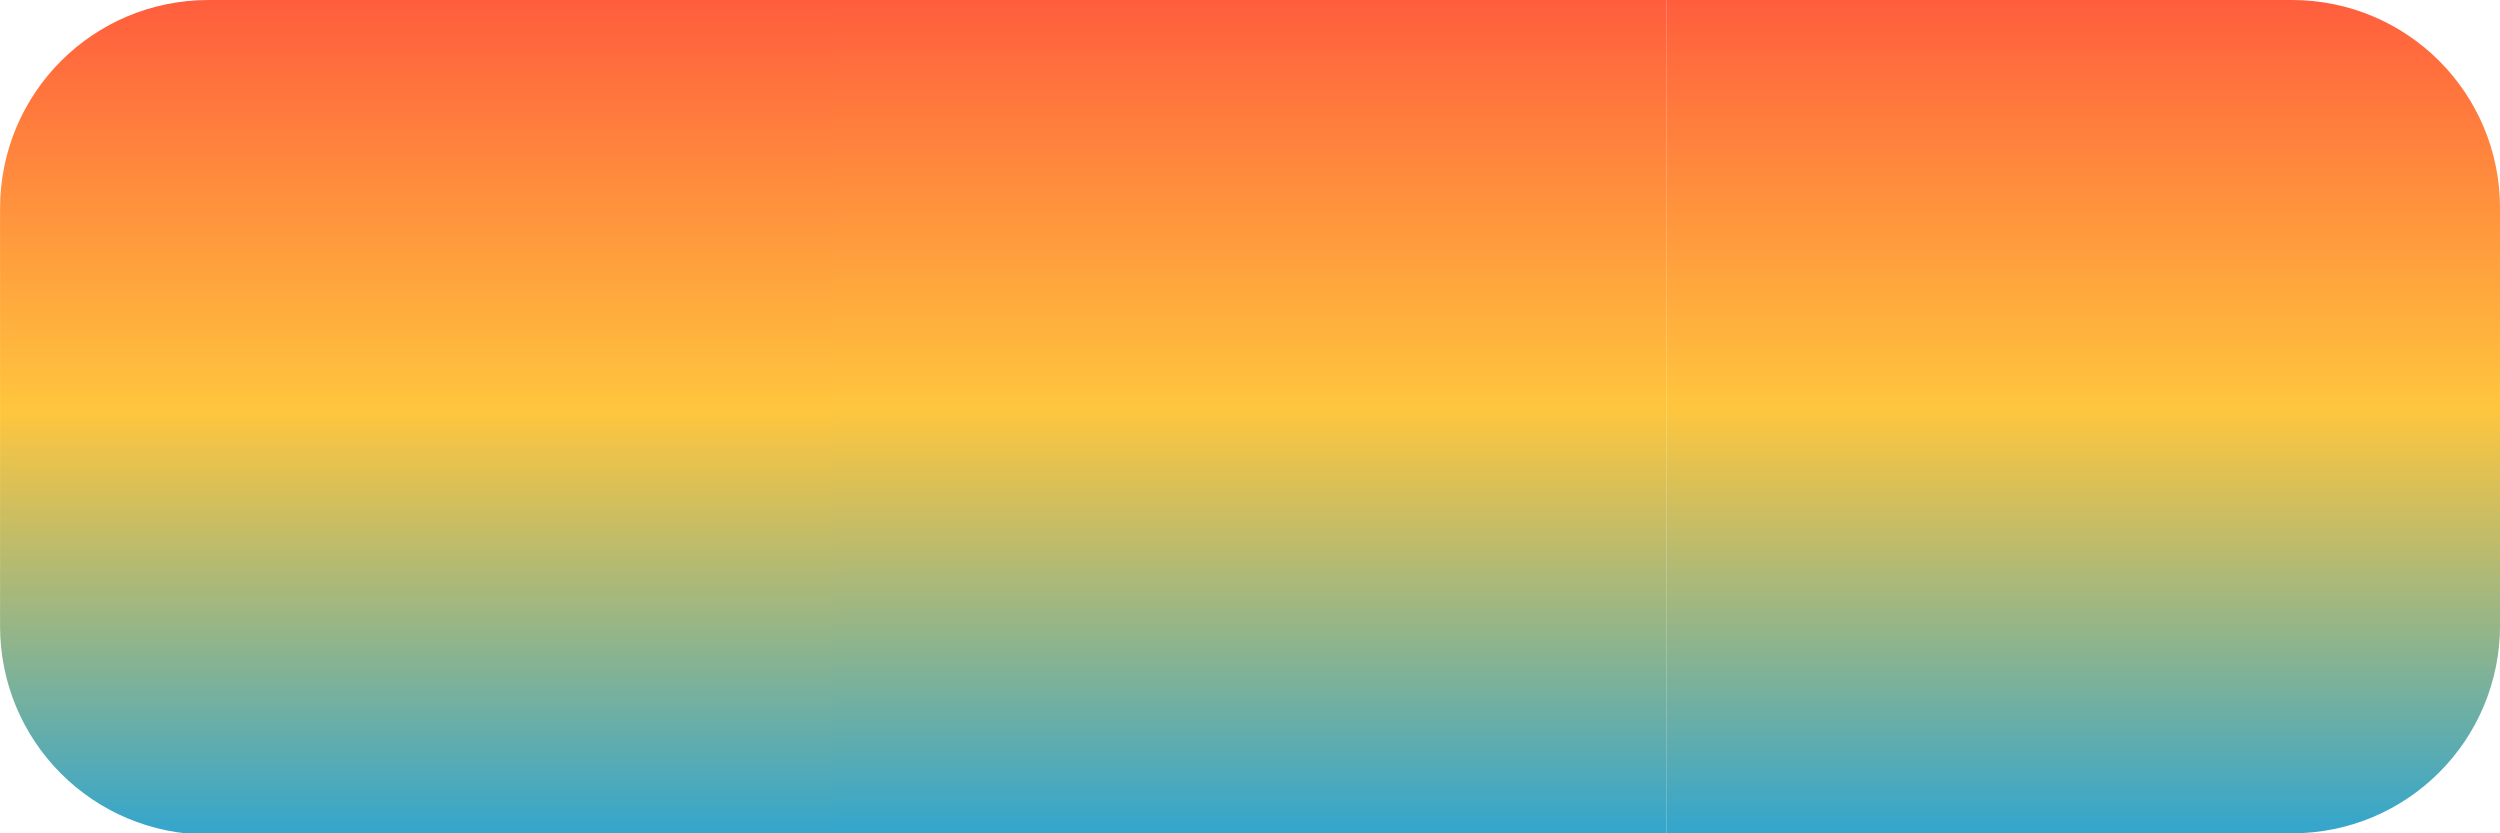 <?xml version="1.0" encoding="UTF-8" standalone="no"?>
<!-- Created with Inkscape (http://www.inkscape.org/) -->

<svg
   xmlns:dc="http://purl.org/dc/elements/1.1/"
   xmlns:cc="http://creativecommons.org/ns#"
   xmlns:rdf="http://www.w3.org/1999/02/22-rdf-syntax-ns#"
   xmlns:svg="http://www.w3.org/2000/svg"
   xmlns="http://www.w3.org/2000/svg"
   xmlns:xlink="http://www.w3.org/1999/xlink"
   xmlns:sodipodi="http://sodipodi.sourceforge.net/DTD/sodipodi-0.dtd"
   xmlns:inkscape="http://www.inkscape.org/namespaces/inkscape"
   width="96"
   height="32"
   viewBox="0 0 25.4 8.467"
   version="1.1"
   id="svg1656"
   inkscape:version="0.92.3 (2405546, 2018-03-11)"
   sodipodi:docname="platform.svg">
  <defs
     id="defs1650">
    <linearGradient
       inkscape:collect="always"
       id="linearGradient2207">
      <stop
         style="stop-color:#ff5b3d;stop-opacity:1"
         offset="0"
         id="stop2203" />
      <stop
         id="stop2211"
         offset="0.5"
         style="stop-color:#ffc63d;stop-opacity:1" />
      <stop
         style="stop-color:#36a6cb;stop-opacity:1"
         offset="1"
         id="stop2205" />
    </linearGradient>
    <linearGradient
       inkscape:collect="always"
       xlink:href="#linearGradient2207"
       id="linearGradient2209"
       x1="105.427"
       y1="144.168"
       x2="105.427"
       y2="152.658"
       gradientUnits="userSpaceOnUse"
       gradientTransform="matrix(3.78,0,0,3.78,-196.85,-545.26)" />
    <linearGradient
       inkscape:collect="always"
       xlink:href="#linearGradient2207"
       id="linearGradient2209-5"
       x1="105.427"
       y1="144.168"
       x2="105.427"
       y2="152.658"
       gradientUnits="userSpaceOnUse"
       gradientTransform="matrix(-1,0,0,1,129.567,-2.5213193e-6)" />
    <linearGradient
       gradientTransform="translate(8.467)"
       inkscape:collect="always"
       xlink:href="#linearGradient2207"
       id="linearGradient2209-6"
       x1="105.427"
       y1="144.168"
       x2="105.427"
       y2="152.658"
       gradientUnits="userSpaceOnUse" />
  </defs>
  <sodipodi:namedview
     id="base"
     pagecolor="#ffffff"
     bordercolor="#666666"
     borderopacity="1.0"
     inkscape:pageopacity="0.0"
     inkscape:pageshadow="2"
     inkscape:zoom="1"
     inkscape:cx="96.587366"
     inkscape:cy="1.9530599"
     inkscape:document-units="mm"
     inkscape:current-layer="layer1"
     showgrid="false"
     inkscape:window-width="1920"
     inkscape:window-height="1017"
     inkscape:window-x="1912"
     inkscape:window-y="-8"
     inkscape:window-maximized="1"
     fit-margin-top="0"
     fit-margin-left="0"
     fit-margin-right="0"
     fit-margin-bottom="0"
     units="px" />
  <g
     inkscape:label="Layer 1"
     inkscape:groupmode="layer"
     id="layer1"
     transform="translate(-52.083,-144.267)">
    <path
       style="fill:url(#linearGradient2209);fill-opacity:1;stroke:none;stroke-width:1;stroke-miterlimit:4;stroke-dasharray:none;stroke-opacity:1"
       d="M 8,0 C 3.568,0 0,3.568 0,8 v 16 c 0,4.432 3.568,8 8,8 H 32 V 0 Z"
       transform="matrix(0.265,0,0,0.265,52.083,144.267)"
       id="rect2201"
       inkscape:connector-curvature="0" />
    <path
       style="fill:url(#linearGradient2209-5);fill-opacity:1;stroke:none;stroke-width:0.265;stroke-miterlimit:4;stroke-dasharray:none;stroke-opacity:1"
       d="m 75.367,144.267 c 1.173,0 2.117,0.944 2.117,2.117 v 4.233 c 0,1.173 -0.944,2.117 -2.117,2.117 h -6.35 v -8.467 z"
       id="rect2201-5"
       inkscape:connector-curvature="0" />
    <rect
       style="fill:url(#linearGradient2209-6);fill-opacity:1;stroke:none;stroke-width:0.265;stroke-miterlimit:4;stroke-dasharray:none;stroke-opacity:1"
       id="rect2201-8"
       width="8.467"
       height="8.467"
       x="60.55"
       y="144.267" />
  </g>
</svg>

